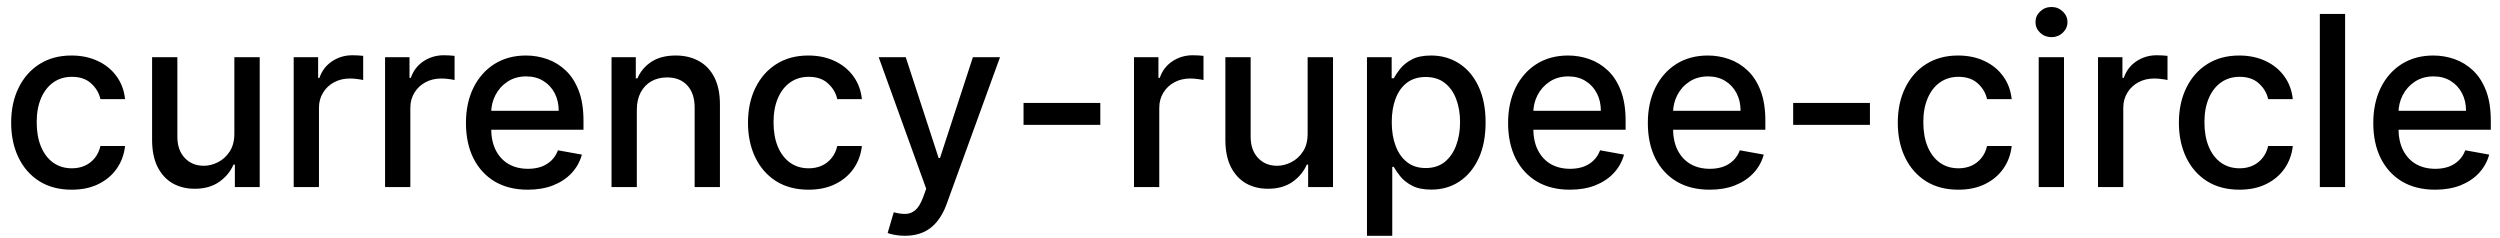 <svg width="147" height="14" viewBox="0 0 147 14" fill="none" xmlns="http://www.w3.org/2000/svg">
<path d="M4.216 11.154C3.477 11.154 2.84 10.987 2.307 10.652C1.777 10.314 1.369 9.848 1.084 9.255C0.799 8.662 0.656 7.982 0.656 7.217C0.656 6.441 0.802 5.757 1.094 5.163C1.385 4.567 1.796 4.101 2.327 3.766C2.857 3.432 3.482 3.264 4.201 3.264C4.781 3.264 5.298 3.372 5.752 3.587C6.206 3.799 6.572 4.098 6.851 4.482C7.133 4.867 7.3 5.316 7.353 5.83H5.906C5.827 5.472 5.644 5.163 5.359 4.905C5.078 4.646 4.7 4.517 4.226 4.517C3.812 4.517 3.449 4.626 3.137 4.845C2.829 5.061 2.589 5.369 2.416 5.77C2.244 6.168 2.158 6.638 2.158 7.182C2.158 7.739 2.242 8.219 2.411 8.624C2.58 9.028 2.819 9.341 3.127 9.563C3.439 9.785 3.805 9.896 4.226 9.896C4.508 9.896 4.763 9.845 4.991 9.742C5.223 9.636 5.417 9.485 5.573 9.29C5.732 9.094 5.843 8.859 5.906 8.584H7.353C7.3 9.078 7.139 9.518 6.871 9.906C6.602 10.294 6.243 10.599 5.792 10.821C5.344 11.043 4.819 11.154 4.216 11.154ZM13.78 7.833V3.364H15.271V11H13.81V9.678H13.73C13.555 10.085 13.273 10.425 12.885 10.697C12.501 10.965 12.022 11.099 11.448 11.099C10.958 11.099 10.524 10.992 10.146 10.776C9.771 10.557 9.476 10.234 9.261 9.807C9.049 9.379 8.943 8.851 8.943 8.221V3.364H10.429V8.042C10.429 8.562 10.573 8.977 10.862 9.285C11.15 9.593 11.525 9.747 11.985 9.747C12.264 9.747 12.54 9.678 12.816 9.538C13.094 9.399 13.324 9.189 13.507 8.907C13.692 8.625 13.783 8.267 13.78 7.833ZM17.269 11V3.364H18.706V4.577H18.785C18.924 4.166 19.17 3.843 19.521 3.607C19.876 3.369 20.277 3.249 20.724 3.249C20.817 3.249 20.926 3.253 21.052 3.259C21.181 3.266 21.283 3.274 21.355 3.284V4.706C21.296 4.689 21.19 4.671 21.037 4.651C20.885 4.628 20.732 4.616 20.58 4.616C20.229 4.616 19.915 4.691 19.64 4.84C19.369 4.986 19.153 5.19 18.994 5.452C18.835 5.71 18.755 6.005 18.755 6.337V11H17.269ZM22.642 11V3.364H24.079V4.577H24.158C24.297 4.166 24.543 3.843 24.894 3.607C25.249 3.369 25.65 3.249 26.097 3.249C26.19 3.249 26.299 3.253 26.425 3.259C26.555 3.266 26.656 3.274 26.729 3.284V4.706C26.669 4.689 26.563 4.671 26.41 4.651C26.258 4.628 26.105 4.616 25.953 4.616C25.602 4.616 25.288 4.691 25.013 4.84C24.741 4.986 24.526 5.19 24.367 5.452C24.208 5.71 24.128 6.005 24.128 6.337V11H22.642ZM31.033 11.154C30.28 11.154 29.632 10.993 29.089 10.672C28.549 10.347 28.131 9.891 27.836 9.305C27.544 8.715 27.398 8.024 27.398 7.232C27.398 6.449 27.544 5.76 27.836 5.163C28.131 4.567 28.542 4.101 29.069 3.766C29.599 3.432 30.219 3.264 30.928 3.264C31.359 3.264 31.777 3.335 32.181 3.478C32.586 3.62 32.948 3.844 33.27 4.149C33.591 4.454 33.845 4.85 34.031 5.337C34.216 5.821 34.309 6.41 34.309 7.102V7.629H28.239V6.516H32.852C32.852 6.125 32.773 5.778 32.614 5.477C32.455 5.172 32.231 4.931 31.942 4.756C31.657 4.58 31.323 4.492 30.938 4.492C30.521 4.492 30.156 4.595 29.845 4.8C29.536 5.003 29.298 5.268 29.129 5.596C28.963 5.921 28.88 6.274 28.88 6.655V7.525C28.88 8.035 28.97 8.469 29.148 8.827C29.331 9.185 29.584 9.459 29.909 9.648C30.234 9.833 30.613 9.926 31.048 9.926C31.329 9.926 31.586 9.886 31.818 9.807C32.05 9.724 32.251 9.601 32.42 9.439C32.589 9.277 32.718 9.076 32.807 8.837L34.215 9.091C34.102 9.505 33.9 9.868 33.608 10.18C33.32 10.488 32.957 10.728 32.519 10.901C32.085 11.07 31.59 11.154 31.033 11.154ZM37.445 6.466V11H35.958V3.364H37.385V4.607H37.48C37.655 4.202 37.93 3.877 38.305 3.632C38.683 3.387 39.158 3.264 39.732 3.264C40.252 3.264 40.708 3.374 41.099 3.592C41.49 3.808 41.793 4.129 42.009 4.557C42.224 4.984 42.332 5.513 42.332 6.143V11H40.845V6.322C40.845 5.768 40.701 5.336 40.413 5.024C40.124 4.709 39.728 4.552 39.225 4.552C38.88 4.552 38.573 4.626 38.305 4.776C38.04 4.925 37.829 5.143 37.673 5.432C37.521 5.717 37.445 6.062 37.445 6.466ZM47.542 11.154C46.803 11.154 46.167 10.987 45.633 10.652C45.103 10.314 44.695 9.848 44.41 9.255C44.125 8.662 43.982 7.982 43.982 7.217C43.982 6.441 44.128 5.757 44.42 5.163C44.712 4.567 45.123 4.101 45.653 3.766C46.183 3.432 46.808 3.264 47.527 3.264C48.107 3.264 48.624 3.372 49.078 3.587C49.532 3.799 49.899 4.098 50.177 4.482C50.459 4.867 50.626 5.316 50.679 5.83H49.232C49.153 5.472 48.971 5.163 48.685 4.905C48.404 4.646 48.026 4.517 47.552 4.517C47.138 4.517 46.775 4.626 46.463 4.845C46.155 5.061 45.915 5.369 45.742 5.77C45.57 6.168 45.484 6.638 45.484 7.182C45.484 7.739 45.568 8.219 45.737 8.624C45.906 9.028 46.145 9.341 46.453 9.563C46.765 9.785 47.131 9.896 47.552 9.896C47.834 9.896 48.089 9.845 48.318 9.742C48.55 9.636 48.743 9.485 48.899 9.29C49.058 9.094 49.169 8.859 49.232 8.584H50.679C50.626 9.078 50.465 9.518 50.197 9.906C49.928 10.294 49.569 10.599 49.118 10.821C48.671 11.043 48.145 11.154 47.542 11.154ZM53.209 13.864C52.986 13.864 52.784 13.845 52.602 13.809C52.42 13.776 52.284 13.739 52.194 13.7L52.552 12.482C52.824 12.555 53.066 12.586 53.278 12.576C53.49 12.566 53.677 12.486 53.84 12.337C54.006 12.188 54.151 11.945 54.277 11.607L54.461 11.099L51.667 3.364H53.258L55.192 9.29H55.272L57.206 3.364H58.801L55.654 12.019C55.509 12.417 55.323 12.753 55.098 13.028C54.872 13.307 54.604 13.516 54.292 13.655C53.981 13.794 53.619 13.864 53.209 13.864ZM64.698 6.053V7.341H60.184V6.053H64.698ZM66.679 11V3.364H68.116V4.577H68.195C68.335 4.166 68.58 3.843 68.931 3.607C69.286 3.369 69.687 3.249 70.134 3.249C70.227 3.249 70.336 3.253 70.462 3.259C70.592 3.266 70.693 3.274 70.766 3.284V4.706C70.706 4.689 70.6 4.671 70.447 4.651C70.295 4.628 70.142 4.616 69.99 4.616C69.639 4.616 69.326 4.691 69.05 4.84C68.779 4.986 68.563 5.19 68.404 5.452C68.245 5.71 68.165 6.005 68.165 6.337V11H66.679ZM76.889 7.833V3.364H78.381V11H76.919V9.678H76.84C76.664 10.085 76.382 10.425 75.995 10.697C75.61 10.965 75.131 11.099 74.558 11.099C74.067 11.099 73.633 10.992 73.255 10.776C72.881 10.557 72.586 10.234 72.37 9.807C72.158 9.379 72.052 8.851 72.052 8.221V3.364H73.538V8.042C73.538 8.562 73.683 8.977 73.971 9.285C74.259 9.593 74.634 9.747 75.095 9.747C75.373 9.747 75.65 9.678 75.925 9.538C76.203 9.399 76.434 9.189 76.616 8.907C76.802 8.625 76.893 8.267 76.889 7.833ZM80.378 13.864V3.364H81.83V4.602H81.954C82.04 4.442 82.165 4.259 82.327 4.05C82.49 3.841 82.715 3.659 83.003 3.503C83.291 3.344 83.673 3.264 84.147 3.264C84.763 3.264 85.313 3.42 85.797 3.732C86.281 4.043 86.661 4.492 86.936 5.079C87.214 5.665 87.353 6.371 87.353 7.197C87.353 8.022 87.216 8.73 86.941 9.32C86.666 9.906 86.288 10.359 85.807 10.677C85.327 10.992 84.778 11.149 84.162 11.149C83.698 11.149 83.318 11.071 83.023 10.915C82.731 10.76 82.503 10.577 82.337 10.369C82.171 10.16 82.044 9.974 81.954 9.812H81.865V13.864H80.378ZM81.835 7.182C81.835 7.719 81.913 8.189 82.069 8.594C82.224 8.998 82.45 9.315 82.745 9.543C83.04 9.769 83.401 9.881 83.829 9.881C84.273 9.881 84.644 9.764 84.942 9.528C85.24 9.29 85.466 8.967 85.618 8.559C85.774 8.151 85.852 7.692 85.852 7.182C85.852 6.678 85.776 6.226 85.623 5.825C85.474 5.424 85.249 5.107 84.947 4.875C84.649 4.643 84.276 4.527 83.829 4.527C83.398 4.527 83.033 4.638 82.735 4.86C82.44 5.082 82.216 5.392 82.064 5.79C81.911 6.188 81.835 6.652 81.835 7.182ZM92.31 11.154C91.558 11.154 90.91 10.993 90.366 10.672C89.826 10.347 89.408 9.891 89.113 9.305C88.822 8.715 88.676 8.024 88.676 7.232C88.676 6.449 88.822 5.76 89.113 5.163C89.408 4.567 89.819 4.101 90.346 3.766C90.876 3.432 91.496 3.264 92.206 3.264C92.636 3.264 93.054 3.335 93.459 3.478C93.863 3.62 94.226 3.844 94.547 4.149C94.869 4.454 95.122 4.85 95.308 5.337C95.493 5.821 95.586 6.41 95.586 7.102V7.629H89.516V6.516H94.13C94.13 6.125 94.05 5.778 93.891 5.477C93.732 5.172 93.508 4.931 93.22 4.756C92.935 4.58 92.6 4.492 92.216 4.492C91.798 4.492 91.433 4.595 91.122 4.8C90.814 5.003 90.575 5.268 90.406 5.596C90.24 5.921 90.157 6.274 90.157 6.655V7.525C90.157 8.035 90.247 8.469 90.426 8.827C90.608 9.185 90.862 9.459 91.186 9.648C91.511 9.833 91.891 9.926 92.325 9.926C92.607 9.926 92.864 9.886 93.096 9.807C93.328 9.724 93.528 9.601 93.697 9.439C93.866 9.277 93.995 9.076 94.085 8.837L95.492 9.091C95.379 9.505 95.177 9.868 94.885 10.18C94.597 10.488 94.234 10.728 93.796 10.901C93.362 11.07 92.867 11.154 92.31 11.154ZM100.527 11.154C99.774 11.154 99.126 10.993 98.583 10.672C98.043 10.347 97.625 9.891 97.33 9.305C97.038 8.715 96.893 8.024 96.893 7.232C96.893 6.449 97.038 5.76 97.33 5.163C97.625 4.567 98.036 4.101 98.563 3.766C99.093 3.432 99.713 3.264 100.422 3.264C100.853 3.264 101.271 3.335 101.675 3.478C102.08 3.62 102.443 3.844 102.764 4.149C103.086 4.454 103.339 4.85 103.525 5.337C103.71 5.821 103.803 6.41 103.803 7.102V7.629H97.733V6.516H102.346C102.346 6.125 102.267 5.778 102.108 5.477C101.949 5.172 101.725 4.931 101.437 4.756C101.152 4.58 100.817 4.492 100.432 4.492C100.015 4.492 99.65 4.595 99.339 4.8C99.03 5.003 98.792 5.268 98.623 5.596C98.457 5.921 98.374 6.274 98.374 6.655V7.525C98.374 8.035 98.464 8.469 98.643 8.827C98.825 9.185 99.078 9.459 99.403 9.648C99.728 9.833 100.108 9.926 100.542 9.926C100.823 9.926 101.08 9.886 101.312 9.807C101.544 9.724 101.745 9.601 101.914 9.439C102.083 9.277 102.212 9.076 102.302 8.837L103.709 9.091C103.596 9.505 103.394 9.868 103.102 10.18C102.814 10.488 102.451 10.728 102.013 10.901C101.579 11.07 101.084 11.154 100.527 11.154ZM109.952 6.053V7.341H105.438V6.053H109.952ZM115.15 11.154C114.41 11.154 113.774 10.987 113.24 10.652C112.71 10.314 112.302 9.848 112.017 9.255C111.732 8.662 111.59 7.982 111.59 7.217C111.59 6.441 111.736 5.757 112.027 5.163C112.319 4.567 112.73 4.101 113.26 3.766C113.791 3.432 114.415 3.264 115.135 3.264C115.715 3.264 116.232 3.372 116.686 3.587C117.14 3.799 117.506 4.098 117.784 4.482C118.066 4.867 118.234 5.316 118.287 5.83H116.84C116.76 5.472 116.578 5.163 116.293 4.905C116.011 4.646 115.633 4.517 115.159 4.517C114.745 4.517 114.382 4.626 114.071 4.845C113.762 5.061 113.522 5.369 113.35 5.77C113.177 6.168 113.091 6.638 113.091 7.182C113.091 7.739 113.176 8.219 113.345 8.624C113.514 9.028 113.752 9.341 114.061 9.563C114.372 9.785 114.739 9.896 115.159 9.896C115.441 9.896 115.696 9.845 115.925 9.742C116.157 9.636 116.351 9.485 116.507 9.29C116.666 9.094 116.777 8.859 116.84 8.584H118.287C118.234 9.078 118.073 9.518 117.804 9.906C117.536 10.294 117.176 10.599 116.725 10.821C116.278 11.043 115.753 11.154 115.15 11.154ZM119.876 11V3.364H121.363V11H119.876ZM120.627 2.185C120.368 2.185 120.146 2.099 119.961 1.927C119.778 1.751 119.687 1.542 119.687 1.3C119.687 1.055 119.778 0.846 119.961 0.674C120.146 0.498 120.368 0.411 120.627 0.411C120.885 0.411 121.106 0.498 121.288 0.674C121.474 0.846 121.567 1.055 121.567 1.3C121.567 1.542 121.474 1.751 121.288 1.927C121.106 2.099 120.885 2.185 120.627 2.185ZM123.363 11V3.364H124.799V4.577H124.879C125.018 4.166 125.263 3.843 125.615 3.607C125.969 3.369 126.37 3.249 126.818 3.249C126.911 3.249 127.02 3.253 127.146 3.259C127.275 3.266 127.376 3.274 127.449 3.284V4.706C127.39 4.689 127.283 4.671 127.131 4.651C126.979 4.628 126.826 4.616 126.674 4.616C126.322 4.616 126.009 4.691 125.734 4.84C125.462 4.986 125.247 5.19 125.088 5.452C124.929 5.71 124.849 6.005 124.849 6.337V11H123.363ZM131.679 11.154C130.94 11.154 130.303 10.987 129.77 10.652C129.239 10.314 128.832 9.848 128.547 9.255C128.262 8.662 128.119 7.982 128.119 7.217C128.119 6.441 128.265 5.757 128.557 5.163C128.848 4.567 129.259 4.101 129.79 3.766C130.32 3.432 130.945 3.264 131.664 3.264C132.244 3.264 132.761 3.372 133.215 3.587C133.669 3.799 134.035 4.098 134.314 4.482C134.595 4.867 134.763 5.316 134.816 5.83H133.369C133.29 5.472 133.107 5.163 132.822 4.905C132.541 4.646 132.163 4.517 131.689 4.517C131.274 4.517 130.912 4.626 130.6 4.845C130.292 5.061 130.051 5.369 129.879 5.77C129.707 6.168 129.621 6.638 129.621 7.182C129.621 7.739 129.705 8.219 129.874 8.624C130.043 9.028 130.282 9.341 130.59 9.563C130.902 9.785 131.268 9.896 131.689 9.896C131.97 9.896 132.226 9.845 132.454 9.742C132.686 9.636 132.88 9.485 133.036 9.29C133.195 9.094 133.306 8.859 133.369 8.584H134.816C134.763 9.078 134.602 9.518 134.334 9.906C134.065 10.294 133.706 10.599 133.255 10.821C132.807 11.043 132.282 11.154 131.679 11.154ZM137.892 0.818V11H136.406V0.818H137.892ZM143.183 11.154C142.431 11.154 141.783 10.993 141.239 10.672C140.699 10.347 140.281 9.891 139.986 9.305C139.695 8.715 139.549 8.024 139.549 7.232C139.549 6.449 139.695 5.76 139.986 5.163C140.281 4.567 140.692 4.101 141.219 3.766C141.75 3.432 142.369 3.264 143.079 3.264C143.51 3.264 143.927 3.335 144.331 3.478C144.736 3.62 145.099 3.844 145.42 4.149C145.742 4.454 145.995 4.85 146.181 5.337C146.367 5.821 146.459 6.41 146.459 7.102V7.629H140.389V6.516H145.003C145.003 6.125 144.923 5.778 144.764 5.477C144.605 5.172 144.381 4.931 144.093 4.756C143.808 4.58 143.473 4.492 143.089 4.492C142.671 4.492 142.306 4.595 141.995 4.8C141.687 5.003 141.448 5.268 141.279 5.596C141.113 5.921 141.03 6.274 141.03 6.655V7.525C141.03 8.035 141.12 8.469 141.299 8.827C141.481 9.185 141.735 9.459 142.059 9.648C142.384 9.833 142.764 9.926 143.198 9.926C143.48 9.926 143.737 9.886 143.969 9.807C144.201 9.724 144.401 9.601 144.57 9.439C144.739 9.277 144.868 9.076 144.958 8.837L146.365 9.091C146.252 9.505 146.05 9.868 145.758 10.18C145.47 10.488 145.107 10.728 144.67 10.901C144.235 11.07 143.74 11.154 143.183 11.154Z" fill="black"/>
</svg>
